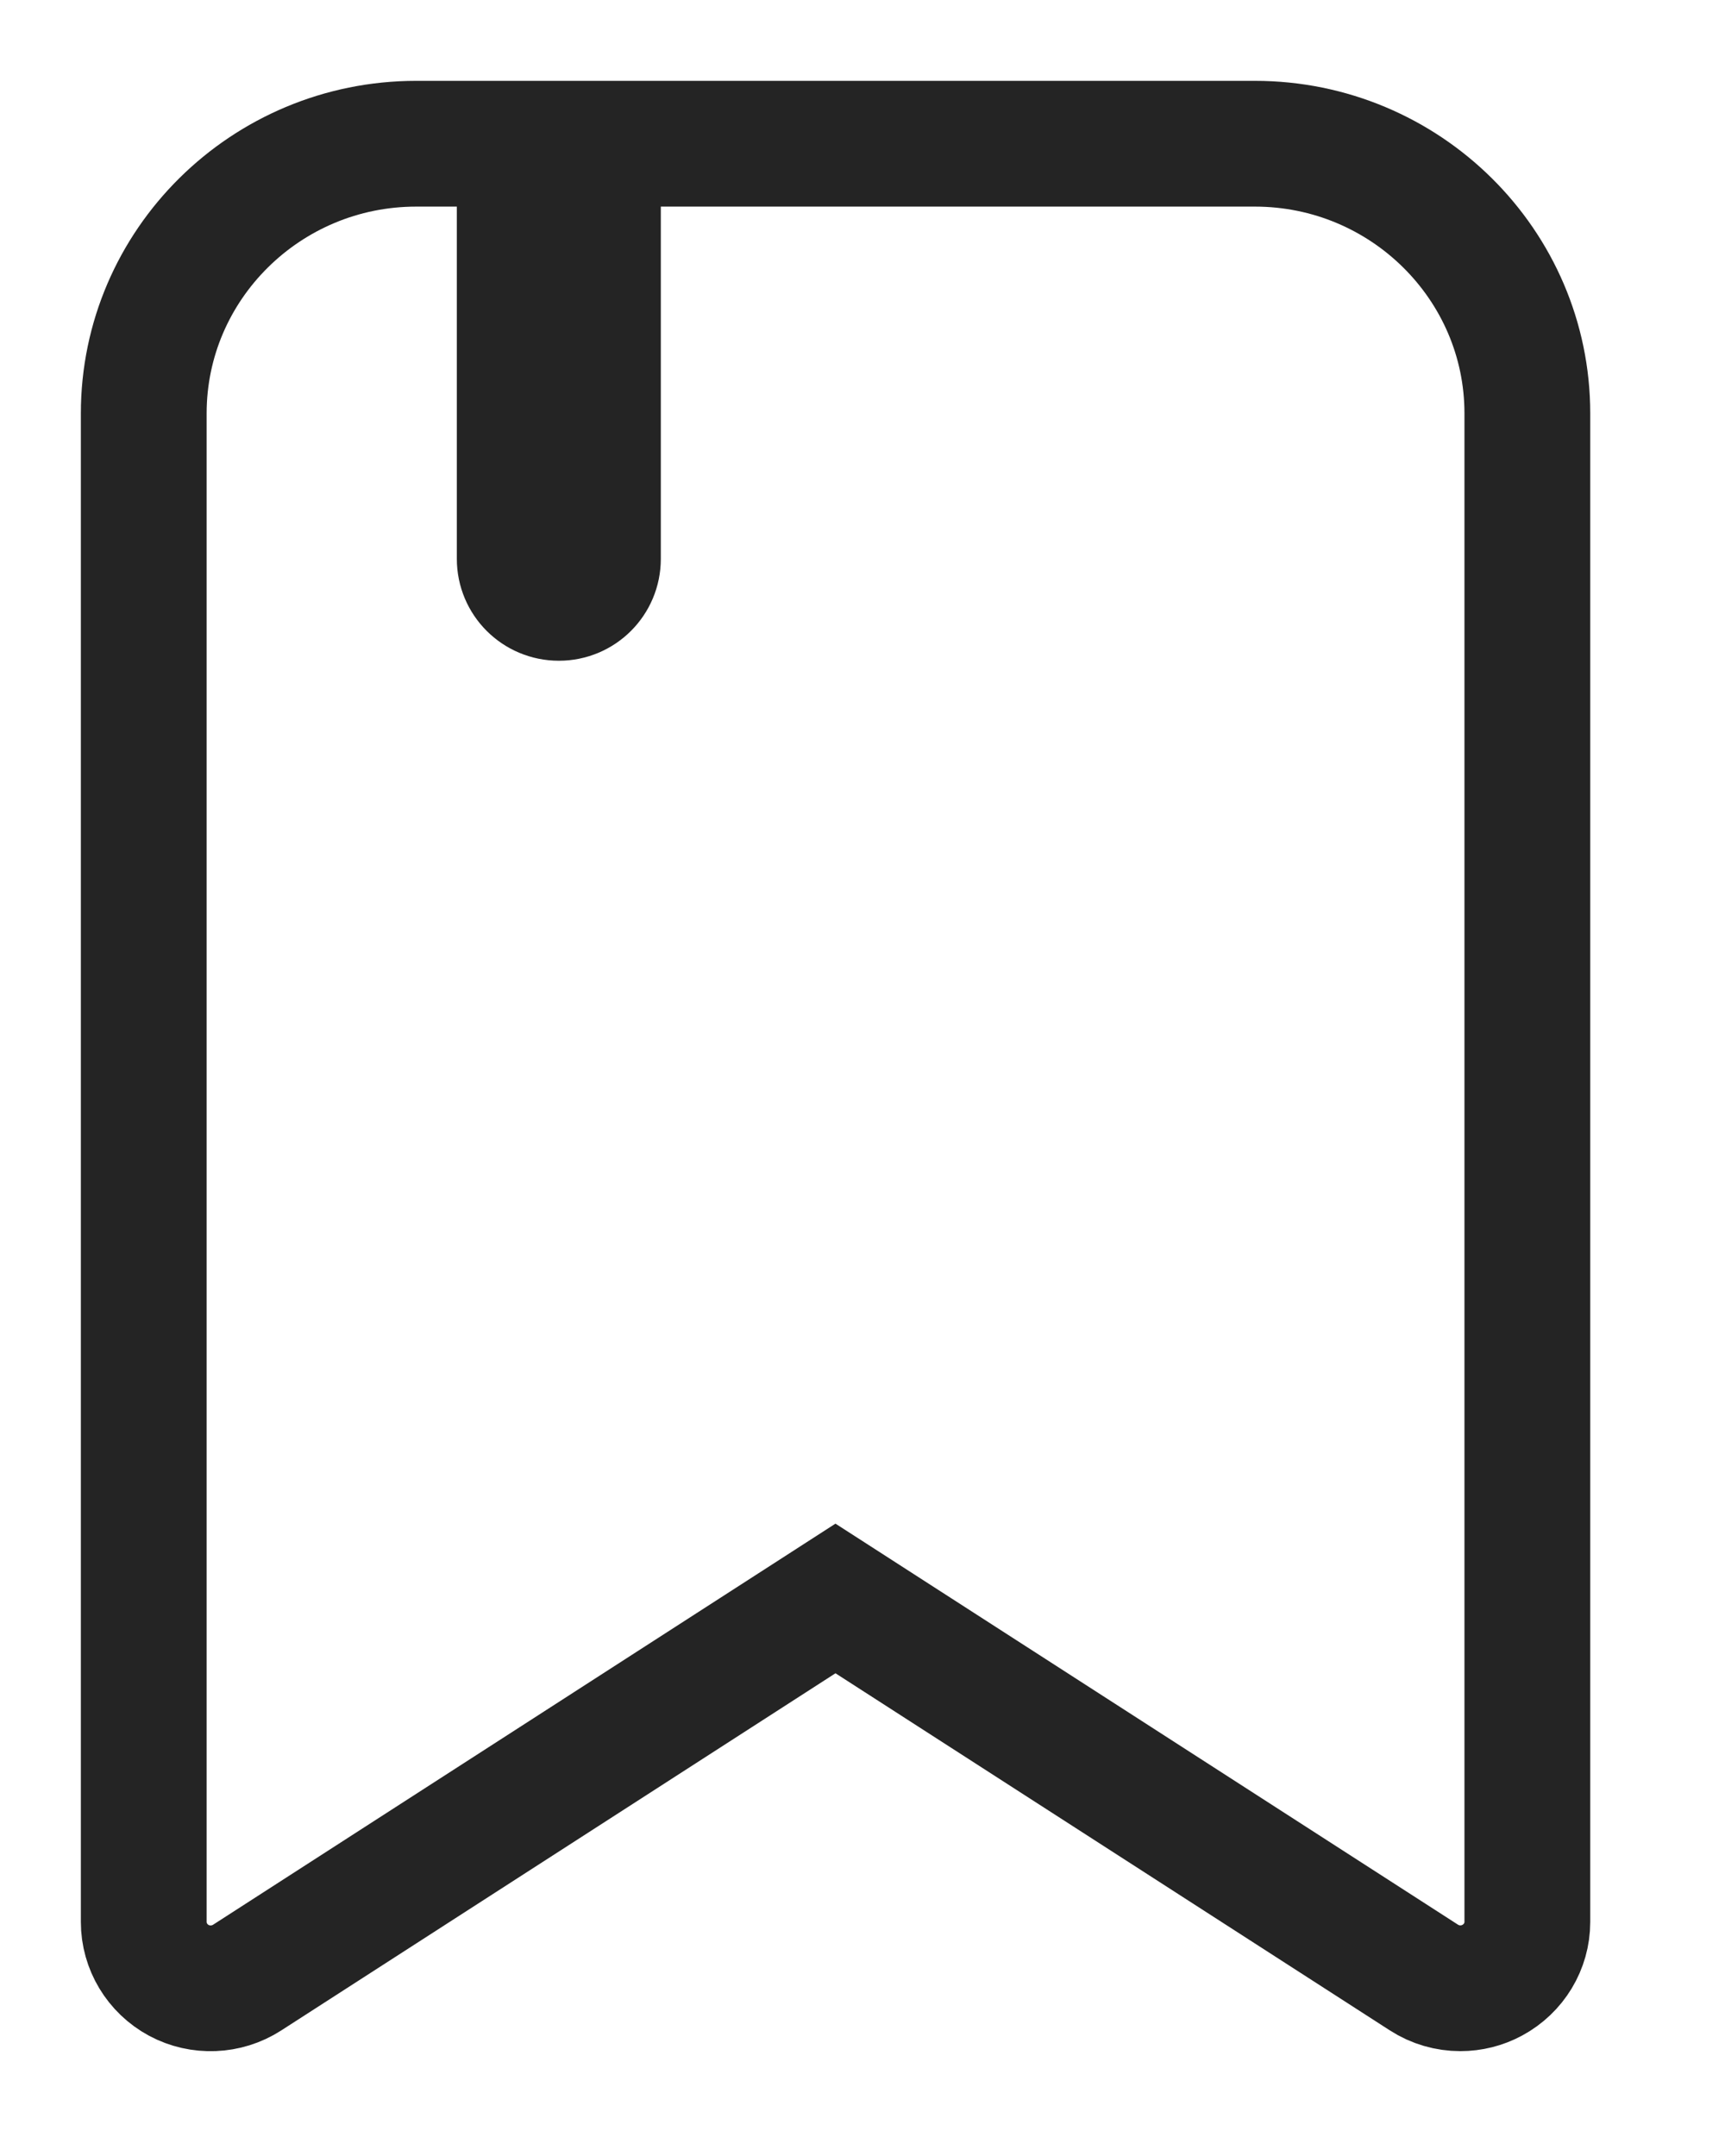 <?xml version="1.0" encoding="UTF-8"?>
<svg width="12px" height="15px" viewBox="0 0 12 15" version="1.1" xmlns="http://www.w3.org/2000/svg" xmlns:xlink="http://www.w3.org/1999/xlink">
    <!-- Generator: sketchtool 60 (101010) - https://sketch.com -->
    <title>EA4B0E14-1B48-431F-8784-BFDBA1614FF8@1x</title>
    <desc>Created with sketchtool.</desc>
    <g id="Page-1" stroke="none" stroke-width="1" fill="none" fill-rule="evenodd">
        <g id="Gomble-Brand-Design-System" transform="translate(-287, -10667)">
            <g id="Group-3" transform="translate(284, 10666)">
                <rect id="Colors-/-Secondary-/-Main" x="0" y="0" width="18" height="18" rx="3"></rect>
                <g id="Group" transform="translate(4, 2)" fill-rule="nonzero" stroke="#242424">
                    <path d="M9.625,1.876 L9.625,12.372 C9.625,12.541 9.531,12.696 9.381,12.777 C9.313,12.814 9.236,12.833 9.159,12.833 C9.071,12.833 8.982,12.808 8.905,12.758 L4.812,10.121 L0.719,12.759 C0.576,12.851 0.393,12.858 0.244,12.778 C0.094,12.697 0,12.541 0,12.372 L0,1.876 C0,0.842 0.85,0 1.895,0 L7.73,0 C8.775,0 9.625,0.842 9.625,1.876 Z" id="Shape" stroke-width="0.875"></path>
                    <path d="M2.567,0 L3.208,0 L3.208,2.888 C3.208,3.065 3.065,3.208 2.888,3.208 C2.71,3.208 2.567,3.065 2.567,2.888 L2.567,0 L2.567,0 Z" id="Rectangle" stroke-width="0.778" fill="#242424"></path>
                </g>
            </g>
        </g>
    </g>
</svg>